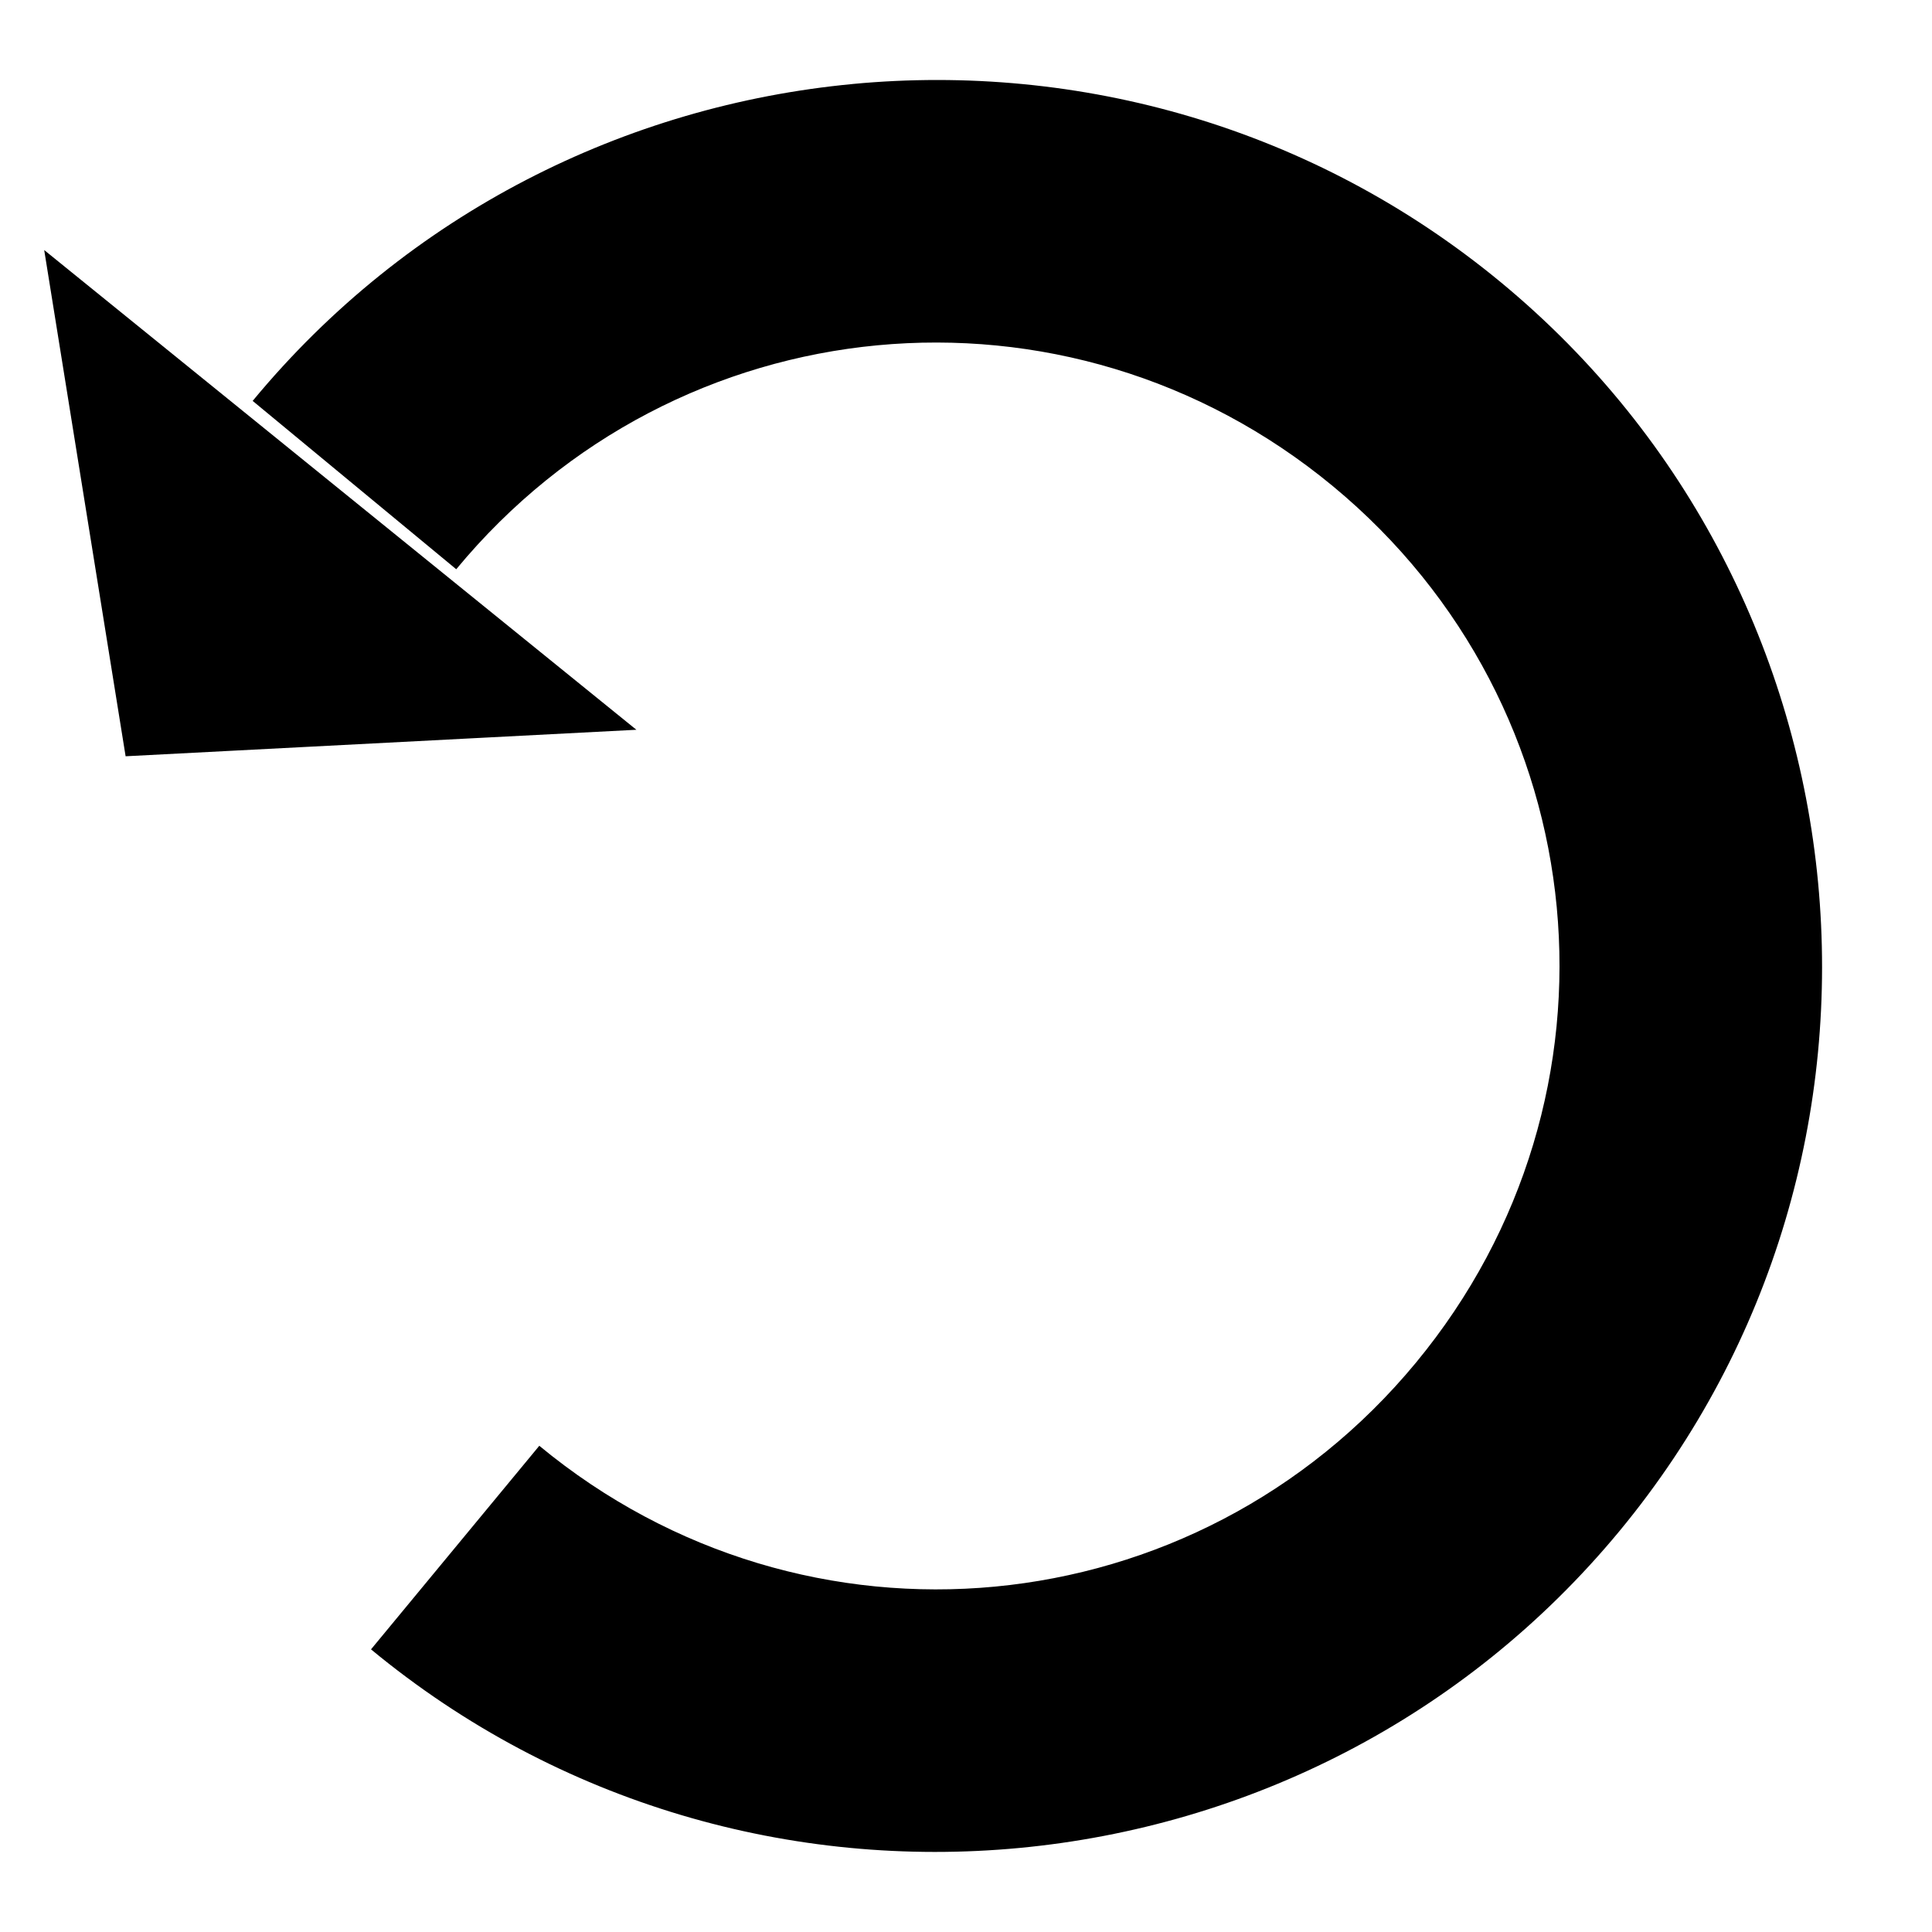 <?xml version="1.0" encoding="UTF-8" standalone="no"?>
<!-- Created with Inkscape (http://www.inkscape.org/) -->

<svg
   xmlns:dc="http://purl.org/dc/elements/1.1/"
   xmlns:cc="http://creativecommons.org/ns#"
   xmlns:rdf="http://www.w3.org/1999/02/22-rdf-syntax-ns#"
   xmlns:svg="http://www.w3.org/2000/svg"
   xmlns="http://www.w3.org/2000/svg"
   xmlns:sodipodi="http://sodipodi.sourceforge.net/DTD/sodipodi-0.dtd"
   xmlns:inkscape="http://www.inkscape.org/namespaces/inkscape"
   width="256"
   height="256"
   viewBox="0 0 67.733 67.733"
   version="1.1"
   id="svg3238"
   sodipodi:docname="undo.svg"
   inkscape:version="0.92.5 (2060ec1f9f, 2020-04-08)">
  <defs
     id="defs3232" />
  <sodipodi:namedview
     id="base"
     pagecolor="#ffffff"
     bordercolor="#666666"
     borderopacity="1.0"
     inkscape:pageopacity="0.0"
     inkscape:pageshadow="2"
     inkscape:zoom="2.8"
     inkscape:cx="55.20462"
     inkscape:cy="196.66905"
     inkscape:document-units="mm"
     inkscape:current-layer="layer1"
     showgrid="true"
     units="px"
     inkscape:window-width="1366"
     inkscape:window-height="744"
     inkscape:window-x="0"
     inkscape:window-y="0"
     inkscape:window-maximized="1">
    <inkscape:grid
       type="xygrid"
       id="grid3783" />
  </sodipodi:namedview>
  <g
     inkscape:label="Layer 1"
     inkscape:groupmode="layer"
     id="layer1"
     transform="translate(0,-229.267)">
    <path
       style="color:#000000;font-style:normal;font-variant:normal;font-weight:normal;font-stretch:normal;font-size:medium;line-height:normal;font-family:sans-serif;font-variant-ligatures:normal;font-variant-position:normal;font-variant-caps:normal;font-variant-numeric:normal;font-variant-alternates:normal;font-feature-settings:normal;text-indent:0;text-align:start;text-decoration:none;text-decoration-line:none;text-decoration-style:solid;text-decoration-color:#000000;letter-spacing:normal;word-spacing:normal;text-transform:none;writing-mode:lr-tb;direction:ltr;text-orientation:mixed;dominant-baseline:auto;baseline-shift:baseline;text-anchor:start;white-space:normal;shape-padding:0;clip-rule:nonzero;display:inline;overflow:visible;visibility:visible;opacity:1;isolation:auto;mix-blend-mode:normal;color-interpolation:sRGB;color-interpolation-filters:linearRGB;solid-color:#000000;solid-opacity:1;vector-effect:none;fill:#000000;fill-opacity:1;fill-rule:nonzero;stroke:none;stroke-width:9.26;stroke-linecap:butt;stroke-linejoin:miter;stroke-miterlimit:4;stroke-dasharray:none;stroke-dashoffset:0;stroke-opacity:1;color-rendering:auto;image-rendering:auto;shape-rendering:auto;text-rendering:auto;enable-background:accumulate"
       d="m 29.887,232.213 c -7.93,0.752 -15.576,4.514 -21.029,11.109 l 7.137,5.902 c 7.717,-9.333 21.399,-10.631 30.732,-2.914 9.333,7.717 10.629,21.399 2.912,30.732 -7.717,9.333 -21.399,10.629 -30.732,2.912 l -5.9,7.137 c 13.19,10.906 32.863,9.041 43.77,-4.148 10.906,-13.19 9.041,-32.863 -4.148,-43.77 -6.595,-5.453 -14.81,-7.713 -22.74,-6.961 z"
       id="path3789"
       inkscape:connector-curvature="0" />
    <path
       sodipodi:type="star"
       style="opacity:1;fill:#000000;stroke:#000000;stroke-width:2.46;stroke-miterlimit:4;stroke-dasharray:none;stroke-opacity:1"
       id="path3852"
       sodipodi:sides="3"
       sodipodi:cx="-74.083336"
       sodipodi:cy="161.08224"
       sodipodi:r1="43.99892"
       sodipodi:r2="21.99946"
       sodipodi:arg1="0.52359878"
       sodipodi:arg2="1.5707963"
       inkscape:flatsided="false"
       inkscape:rounded="0"
       inkscape:randomized="0"
       d="m -35.979,183.082 -38.104,0 -38.104,-10e-6 19.052,-32.999 19.052,-32.999 19.052,32.999 z"
       inkscape:transform-center-y="0.4332775"
       transform="matrix(-0.258,-0.209,0.108,-0.134,-27.089,255.657)"
       inkscape:transform-center-x="1.8979157" />
  </g>
</svg>
